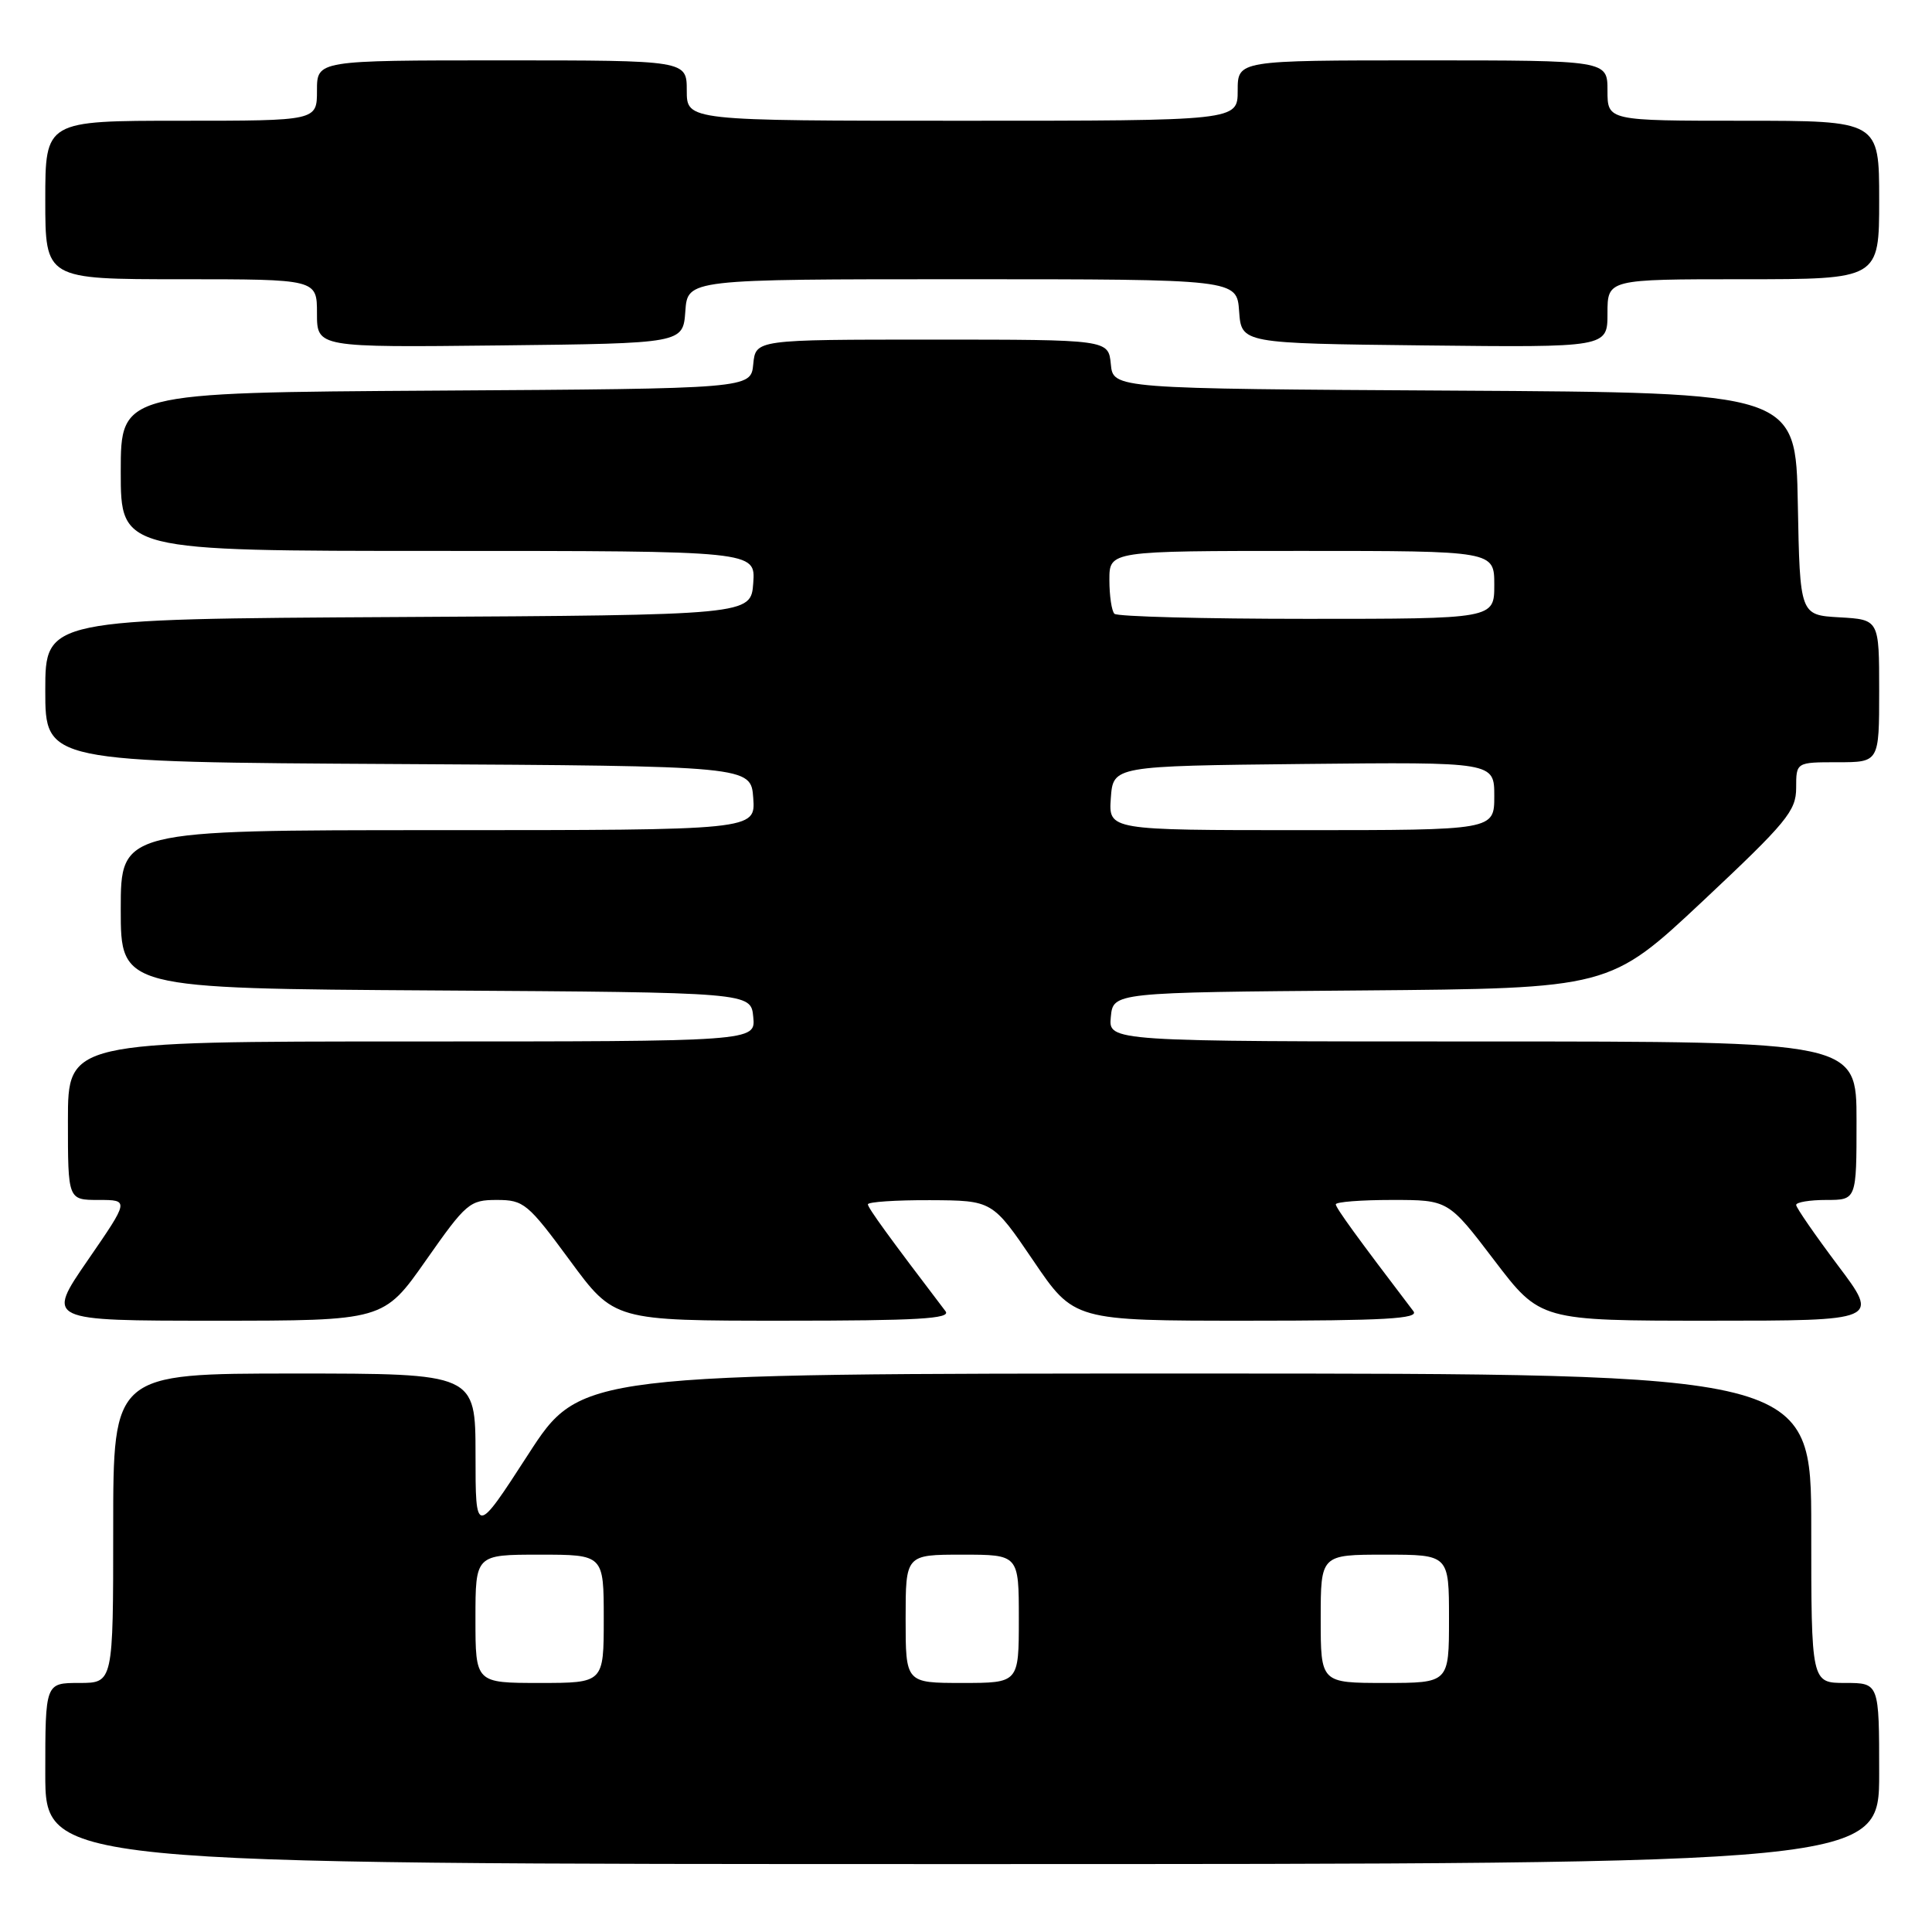 <?xml version="1.0" encoding="UTF-8" standalone="no"?>
<!DOCTYPE svg PUBLIC "-//W3C//DTD SVG 1.1//EN" "http://www.w3.org/Graphics/SVG/1.1/DTD/svg11.dtd" >
<svg xmlns="http://www.w3.org/2000/svg" xmlns:xlink="http://www.w3.org/1999/xlink" version="1.1" viewBox="0 0 256 256">
 <g >
 <path fill="currentColor"
d=" M 249.00 235.00 C 249.00 223.00 249.00 223.00 244.50 223.00 C 240.00 223.00 240.00 223.00 240.00 202.50 C 240.00 182.00 240.00 182.00 158.46 182.00 C 76.92 182.00 76.92 182.00 69.97 192.75 C 63.01 203.50 63.01 203.50 63.01 192.75 C 63.00 182.00 63.00 182.00 39.00 182.00 C 15.00 182.00 15.00 182.00 15.00 202.50 C 15.00 223.00 15.00 223.00 10.50 223.00 C 6.00 223.00 6.00 223.00 6.00 235.00 C 6.00 247.00 6.00 247.00 127.50 247.00 C 249.00 247.00 249.00 247.00 249.00 235.00 Z  M 56.44 167.00 C 61.77 159.40 62.23 159.00 65.83 159.00 C 69.40 159.00 69.94 159.45 75.50 167.00 C 81.38 175.00 81.38 175.00 103.81 175.00 C 121.60 175.00 126.05 174.74 125.29 173.75 C 117.85 163.98 115.00 160.05 115.00 159.58 C 115.00 159.26 118.71 159.01 123.25 159.03 C 131.50 159.07 131.50 159.07 136.91 167.03 C 142.31 175.00 142.31 175.00 165.28 175.00 C 183.49 175.00 188.05 174.74 187.29 173.75 C 179.85 163.98 177.00 160.05 177.00 159.58 C 177.00 159.26 180.35 159.00 184.46 159.00 C 191.91 159.00 191.91 159.00 198.00 167.00 C 204.09 175.00 204.09 175.00 226.57 175.00 C 249.05 175.00 249.05 175.00 243.52 167.66 C 240.49 163.62 238.00 160.02 238.00 159.66 C 238.00 159.30 239.80 159.00 242.00 159.00 C 246.00 159.00 246.00 159.00 246.00 148.50 C 246.00 138.00 246.00 138.00 196.44 138.00 C 146.87 138.00 146.87 138.00 147.19 134.75 C 147.50 131.50 147.50 131.50 180.40 131.24 C 213.29 130.97 213.29 130.97 225.65 119.38 C 236.75 108.96 238.00 107.45 238.00 104.40 C 238.00 101.00 238.00 101.00 243.50 101.00 C 249.00 101.00 249.00 101.00 249.00 91.55 C 249.00 82.10 249.00 82.10 243.75 81.80 C 238.50 81.50 238.50 81.50 238.22 66.76 C 237.95 52.02 237.95 52.02 192.72 51.76 C 147.50 51.50 147.50 51.50 147.19 48.25 C 146.87 45.00 146.87 45.00 123.50 45.00 C 100.13 45.00 100.13 45.00 99.81 48.25 C 99.50 51.50 99.50 51.50 57.75 51.76 C 16.00 52.02 16.00 52.02 16.00 62.51 C 16.00 73.00 16.00 73.00 58.06 73.00 C 100.11 73.00 100.11 73.00 99.81 77.25 C 99.50 81.50 99.50 81.50 52.75 81.76 C 6.00 82.02 6.00 82.02 6.00 91.50 C 6.00 100.98 6.00 100.98 52.75 101.24 C 99.50 101.50 99.50 101.50 99.81 105.75 C 100.11 110.00 100.11 110.00 58.06 110.00 C 16.00 110.00 16.00 110.00 16.00 120.49 C 16.00 130.98 16.00 130.98 57.75 131.24 C 99.50 131.50 99.50 131.50 99.81 134.75 C 100.13 138.00 100.13 138.00 54.56 138.00 C 9.00 138.00 9.00 138.00 9.00 148.50 C 9.00 159.00 9.00 159.00 13.07 159.00 C 17.13 159.00 17.13 159.00 11.62 167.00 C 6.11 175.00 6.11 175.00 28.47 175.00 C 50.83 175.00 50.83 175.00 56.44 167.00 Z  M 90.81 41.25 C 91.11 37.00 91.11 37.00 127.50 37.00 C 163.89 37.00 163.89 37.00 164.19 41.25 C 164.50 45.50 164.50 45.50 188.75 45.77 C 213.00 46.04 213.00 46.04 213.00 41.52 C 213.00 37.00 213.00 37.00 231.00 37.00 C 249.00 37.00 249.00 37.00 249.00 26.50 C 249.00 16.00 249.00 16.00 231.00 16.00 C 213.00 16.00 213.00 16.00 213.00 12.00 C 213.00 8.00 213.00 8.00 188.50 8.00 C 164.00 8.00 164.00 8.00 164.00 12.00 C 164.00 16.00 164.00 16.00 127.50 16.00 C 91.00 16.00 91.00 16.00 91.00 12.00 C 91.00 8.00 91.00 8.00 66.50 8.00 C 42.00 8.00 42.00 8.00 42.00 12.00 C 42.00 16.00 42.00 16.00 24.00 16.00 C 6.00 16.00 6.00 16.00 6.00 26.50 C 6.00 37.00 6.00 37.00 24.00 37.00 C 42.00 37.00 42.00 37.00 42.00 41.52 C 42.00 46.04 42.00 46.04 66.25 45.77 C 90.50 45.50 90.50 45.50 90.81 41.25 Z  M 63.00 214.50 C 63.00 206.00 63.00 206.00 71.50 206.00 C 80.00 206.00 80.00 206.00 80.00 214.50 C 80.00 223.00 80.00 223.00 71.50 223.00 C 63.00 223.00 63.00 223.00 63.00 214.50 Z  M 120.00 214.50 C 120.00 206.00 120.00 206.00 127.50 206.00 C 135.00 206.00 135.00 206.00 135.00 214.50 C 135.00 223.00 135.00 223.00 127.50 223.00 C 120.00 223.00 120.00 223.00 120.00 214.50 Z  M 175.00 214.50 C 175.00 206.00 175.00 206.00 183.50 206.00 C 192.00 206.00 192.00 206.00 192.00 214.50 C 192.00 223.00 192.00 223.00 183.50 223.00 C 175.00 223.00 175.00 223.00 175.00 214.50 Z  M 147.19 105.75 C 147.50 101.50 147.50 101.50 172.75 101.23 C 198.00 100.97 198.00 100.97 198.00 105.48 C 198.00 110.00 198.00 110.00 172.44 110.00 C 146.89 110.00 146.89 110.00 147.19 105.75 Z  M 147.67 81.33 C 147.30 80.97 147.00 78.94 147.00 76.83 C 147.00 73.00 147.00 73.00 172.50 73.00 C 198.00 73.00 198.00 73.00 198.00 77.50 C 198.00 82.00 198.00 82.00 173.17 82.00 C 159.51 82.00 148.03 81.70 147.67 81.33 Z "/>
</g>
</svg>